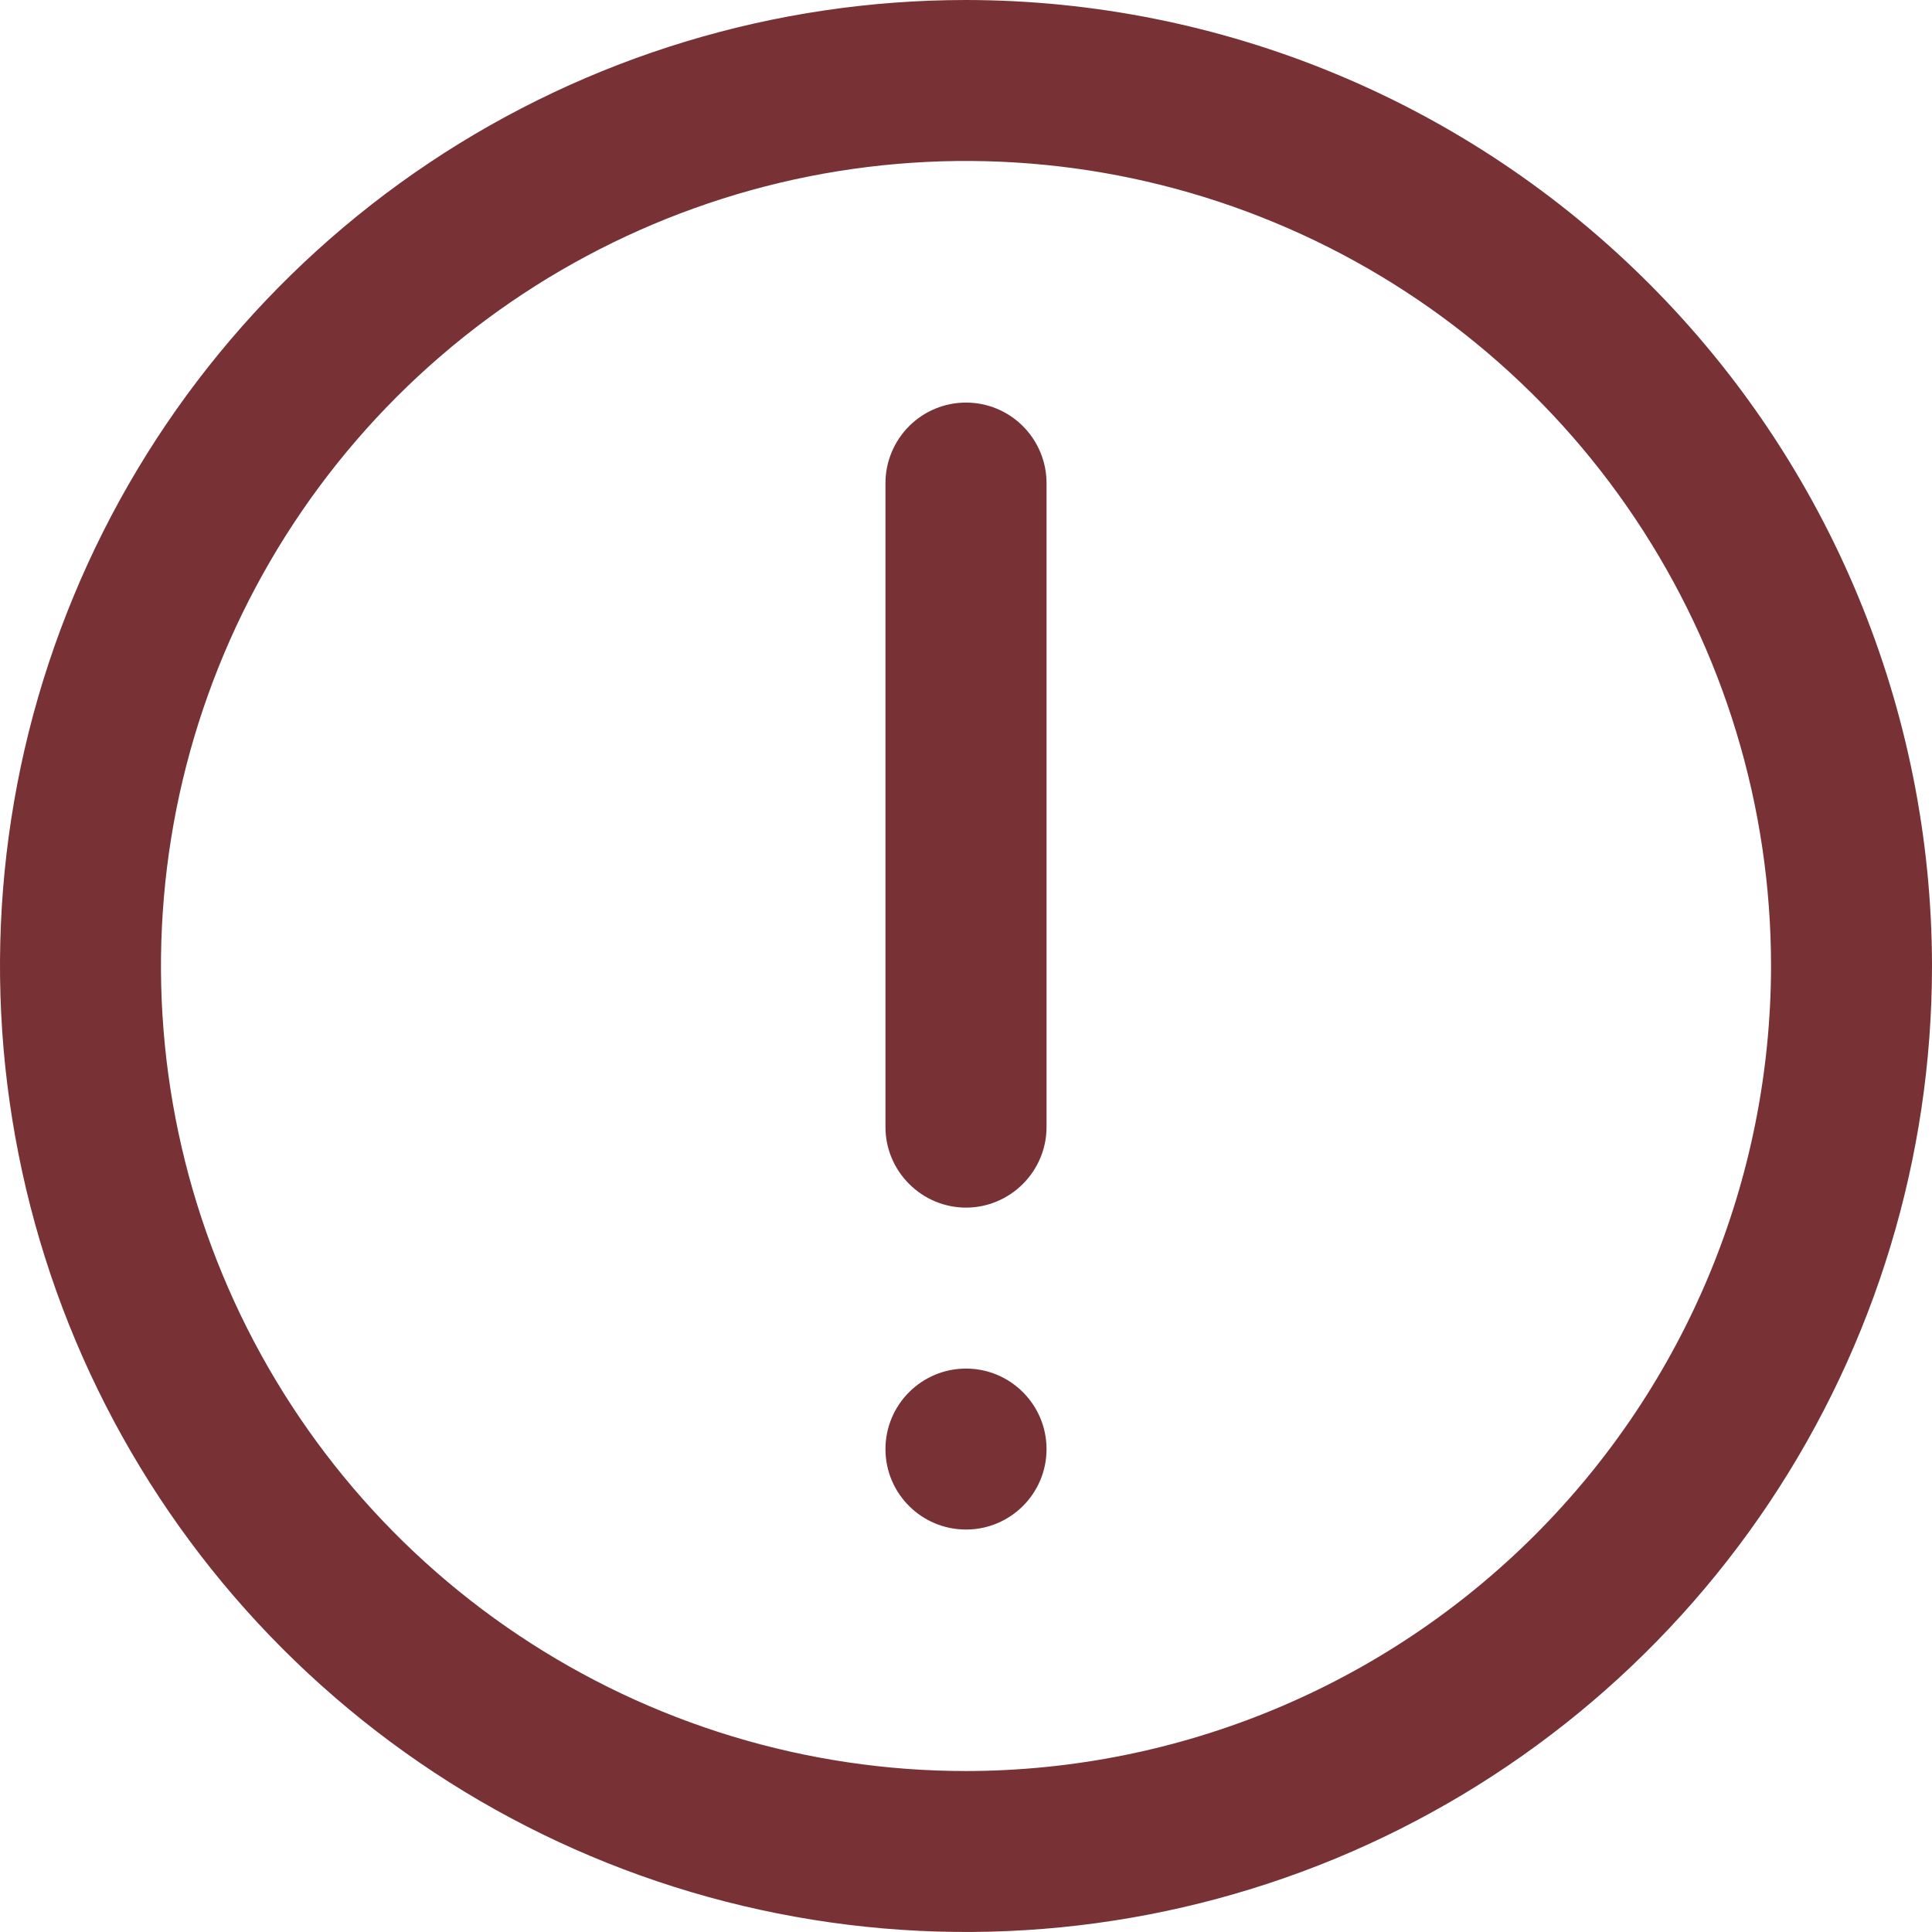 <svg width="16" height="16" viewBox="0 0 16 16" fill="none" xmlns="http://www.w3.org/2000/svg">
<g clip-path="url(#clip0_3345_4646)">
<path d="M8 0C6.418 0 4.871 0.469 3.555 1.348C2.24 2.227 1.214 3.477 0.609 4.939C0.003 6.4 -0.155 8.009 0.154 9.561C0.462 11.113 1.224 12.538 2.343 13.657C3.462 14.776 4.887 15.538 6.439 15.846C7.991 16.155 9.6 15.996 11.062 15.391C12.523 14.786 13.773 13.76 14.652 12.445C15.531 11.129 16 9.582 16 8C15.998 5.879 15.154 3.845 13.654 2.346C12.155 0.846 10.121 0.002 8 0ZM8 14.667C6.681 14.667 5.393 14.276 4.296 13.543C3.2 12.811 2.345 11.769 1.841 10.551C1.336 9.333 1.204 7.993 1.461 6.699C1.719 5.406 2.354 4.218 3.286 3.286C4.218 2.354 5.406 1.719 6.699 1.461C7.993 1.204 9.333 1.336 10.551 1.841C11.769 2.345 12.811 3.2 13.543 4.296C14.276 5.393 14.667 6.681 14.667 8C14.665 9.768 13.962 11.462 12.712 12.712C11.462 13.962 9.768 14.665 8 14.667Z" fill="#783235"/>
<path d="M8 3.334C7.823 3.334 7.654 3.404 7.529 3.529C7.404 3.654 7.333 3.824 7.333 4.001V9.334C7.333 9.511 7.404 9.68 7.529 9.805C7.654 9.93 7.823 10.001 8 10.001C8.177 10.001 8.346 9.93 8.471 9.805C8.596 9.68 8.667 9.511 8.667 9.334V4.001C8.667 3.824 8.596 3.654 8.471 3.529C8.346 3.404 8.177 3.334 8 3.334Z" fill="#783235"/>
<path d="M8.667 12.001C8.667 11.633 8.368 11.334 8 11.334C7.632 11.334 7.333 11.633 7.333 12.001C7.333 12.369 7.632 12.667 8 12.667C8.368 12.667 8.667 12.369 8.667 12.001Z" fill="#783235"/>
</g>
<defs>
<clipPath id="clip0_3345_4646">
<rect width="16" height="16" fill="white"/>
</clipPath>
</defs>
</svg>
